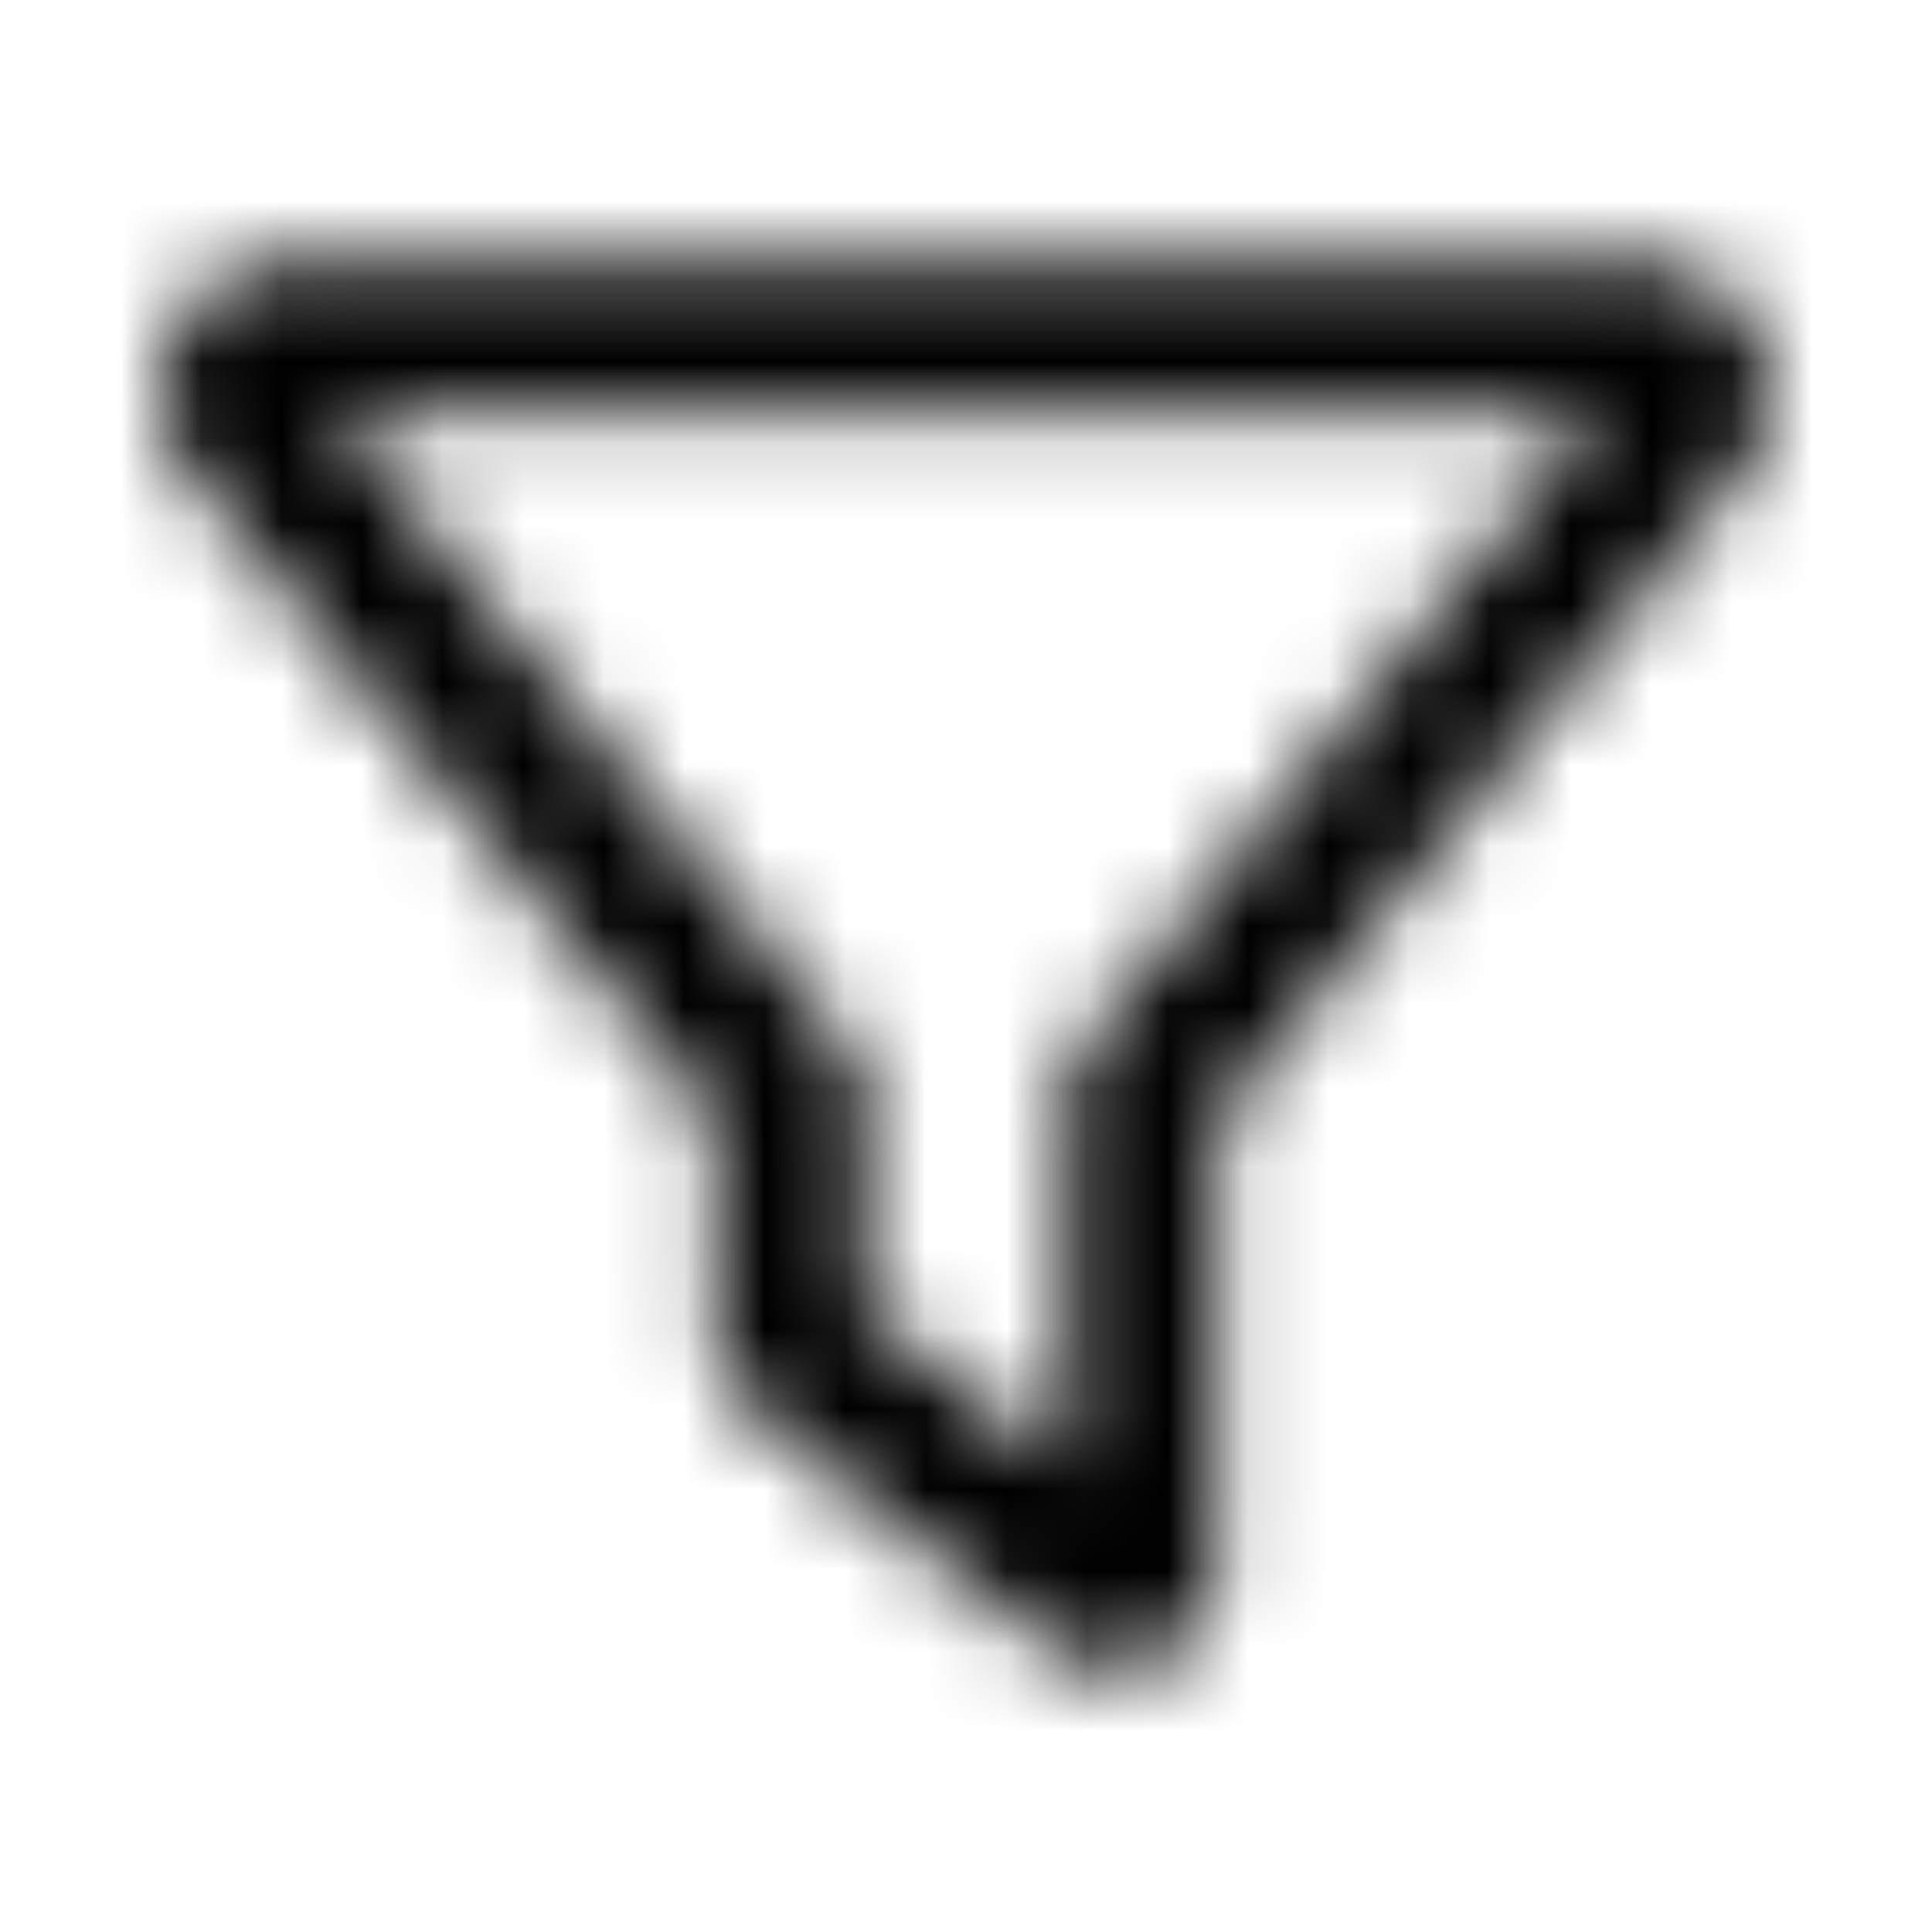 <svg xmlns="http://www.w3.org/2000/svg" width="24" height="24" fill="currentColor" class="icon-filter-outline" viewBox="0 0 24 24">
  <mask id="a" width="20" height="18" x="2" y="3" maskUnits="userSpaceOnUse" style="mask-type:alpha">
    <path d="M2 4.89c0-.898.703-1.64 1.602-1.64h16.757A1.65 1.65 0 0 1 22 4.89c0 .391-.156.743-.39 1.016l-6.485 8.008V19.5c0 .703-.586 1.25-1.29 1.25-.273 0-.546-.078-.78-.273L9.46 17.625a1.52 1.52 0 0 1-.586-1.21v-2.5l-6.522-8.01C2.117 5.633 2 5.281 2 4.891m2.148.235 6.368 7.852q.234.293.234.585v2.696l2.5 1.992v-4.687c0-.196.04-.391.195-.586l6.407-7.852z"/>
  </mask>
  <g mask="url(#a)">
    <path d="M0 0h24v24H0z"/>
  </g>
</svg>